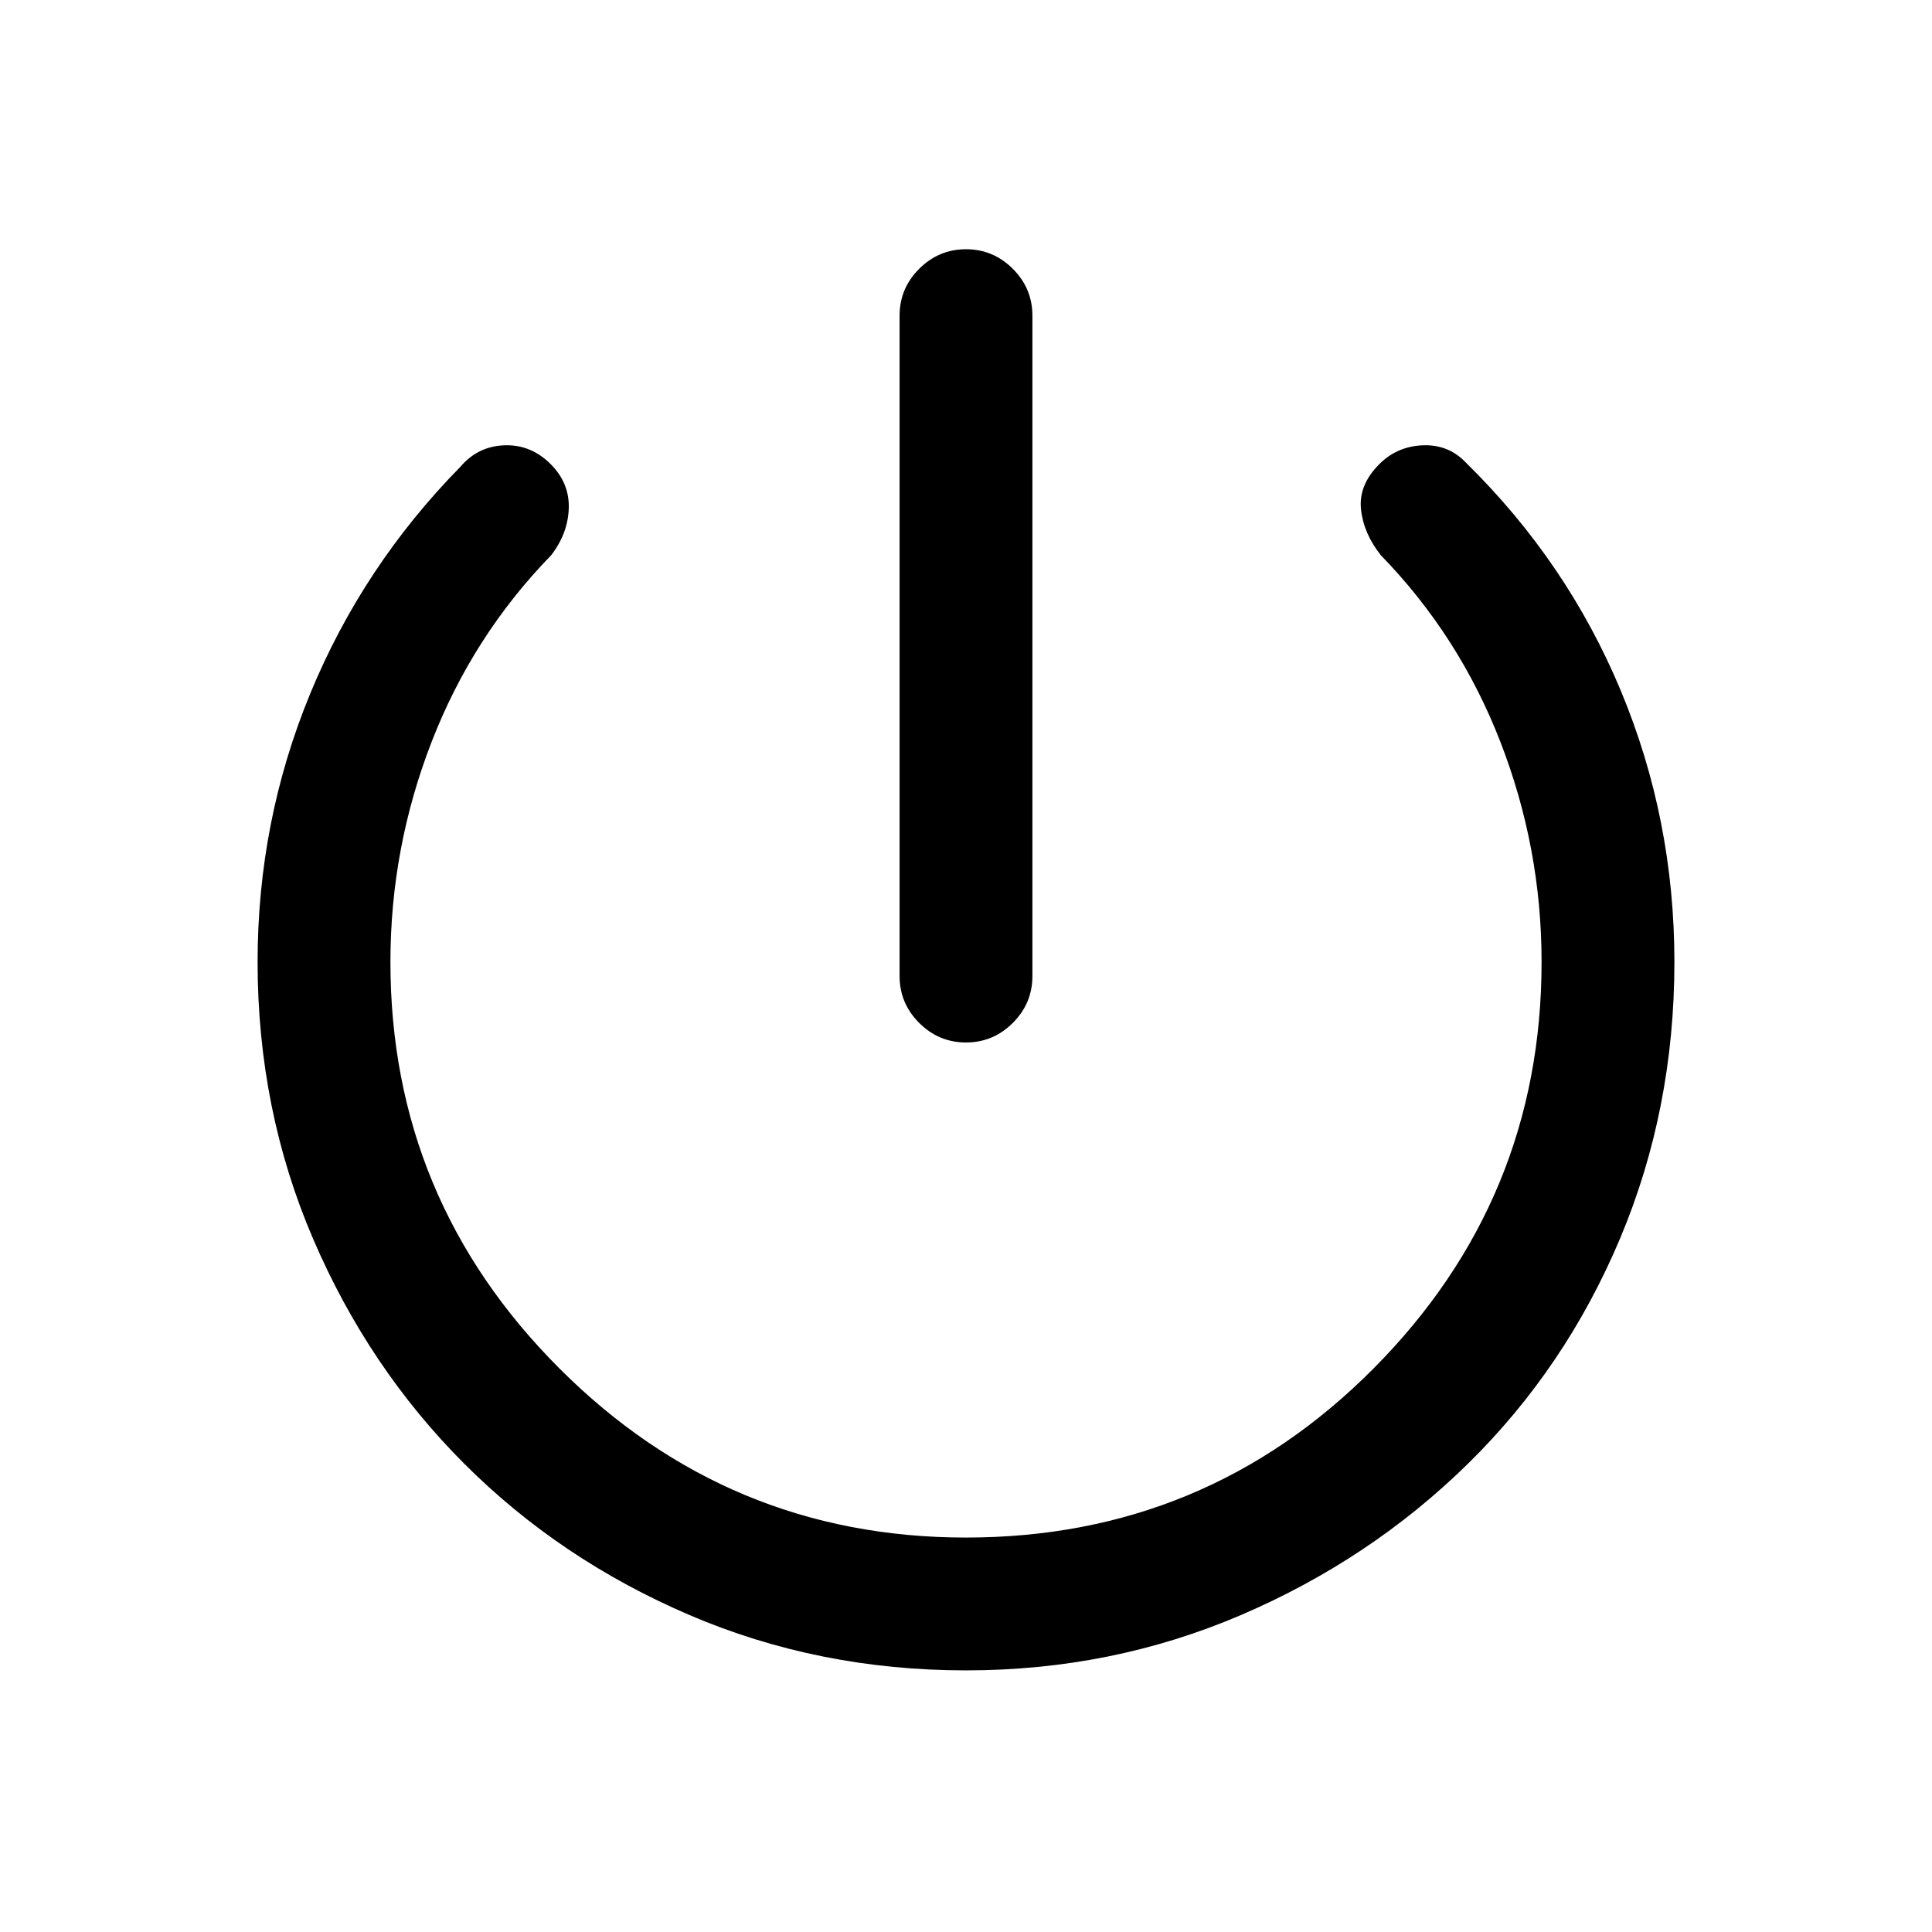 <svg xmlns="http://www.w3.org/2000/svg" height="24" viewBox="0 -960 960 960" width="24"><path d="M447-475v-328.15q0-13.54 9.73-23.27t23.27-9.73q13.54 0 23.27 9.73t9.73 23.27V-475q0 13.54-9.73 23.27T480-442q-13.54 0-23.27-9.73T447-475Zm33 345q-73.31 0-137.5-27.54t-111.81-75.15q-47.61-47.62-75.15-111.81Q128-408.69 128-482q0-69.92 26.15-133.35 26.16-63.42 74.7-112.8 8.61-10.08 21.77-10.58 13.15-.5 23 9.35 9.38 9.38 9 21.92-.39 12.54-8.77 23.38-38.93 40-59.39 92.73Q194-538.62 194-482q0 118 84 202t202 84q119 0 202.5-84T766-482q0-56.62-20.46-109.35t-59.39-92.73q-8.61-10.84-9.88-22.88-1.27-12.04 9.11-22.42 8.85-8.85 21.62-9.35 12.77-.5 21.38 8.58 50.31 49.38 76.97 113.3Q832-552.92 832-482q0 73.31-27.04 137.5t-75.54 111.81q-48.5 47.61-112.69 75.15Q552.54-130 480-130Z"/></svg>